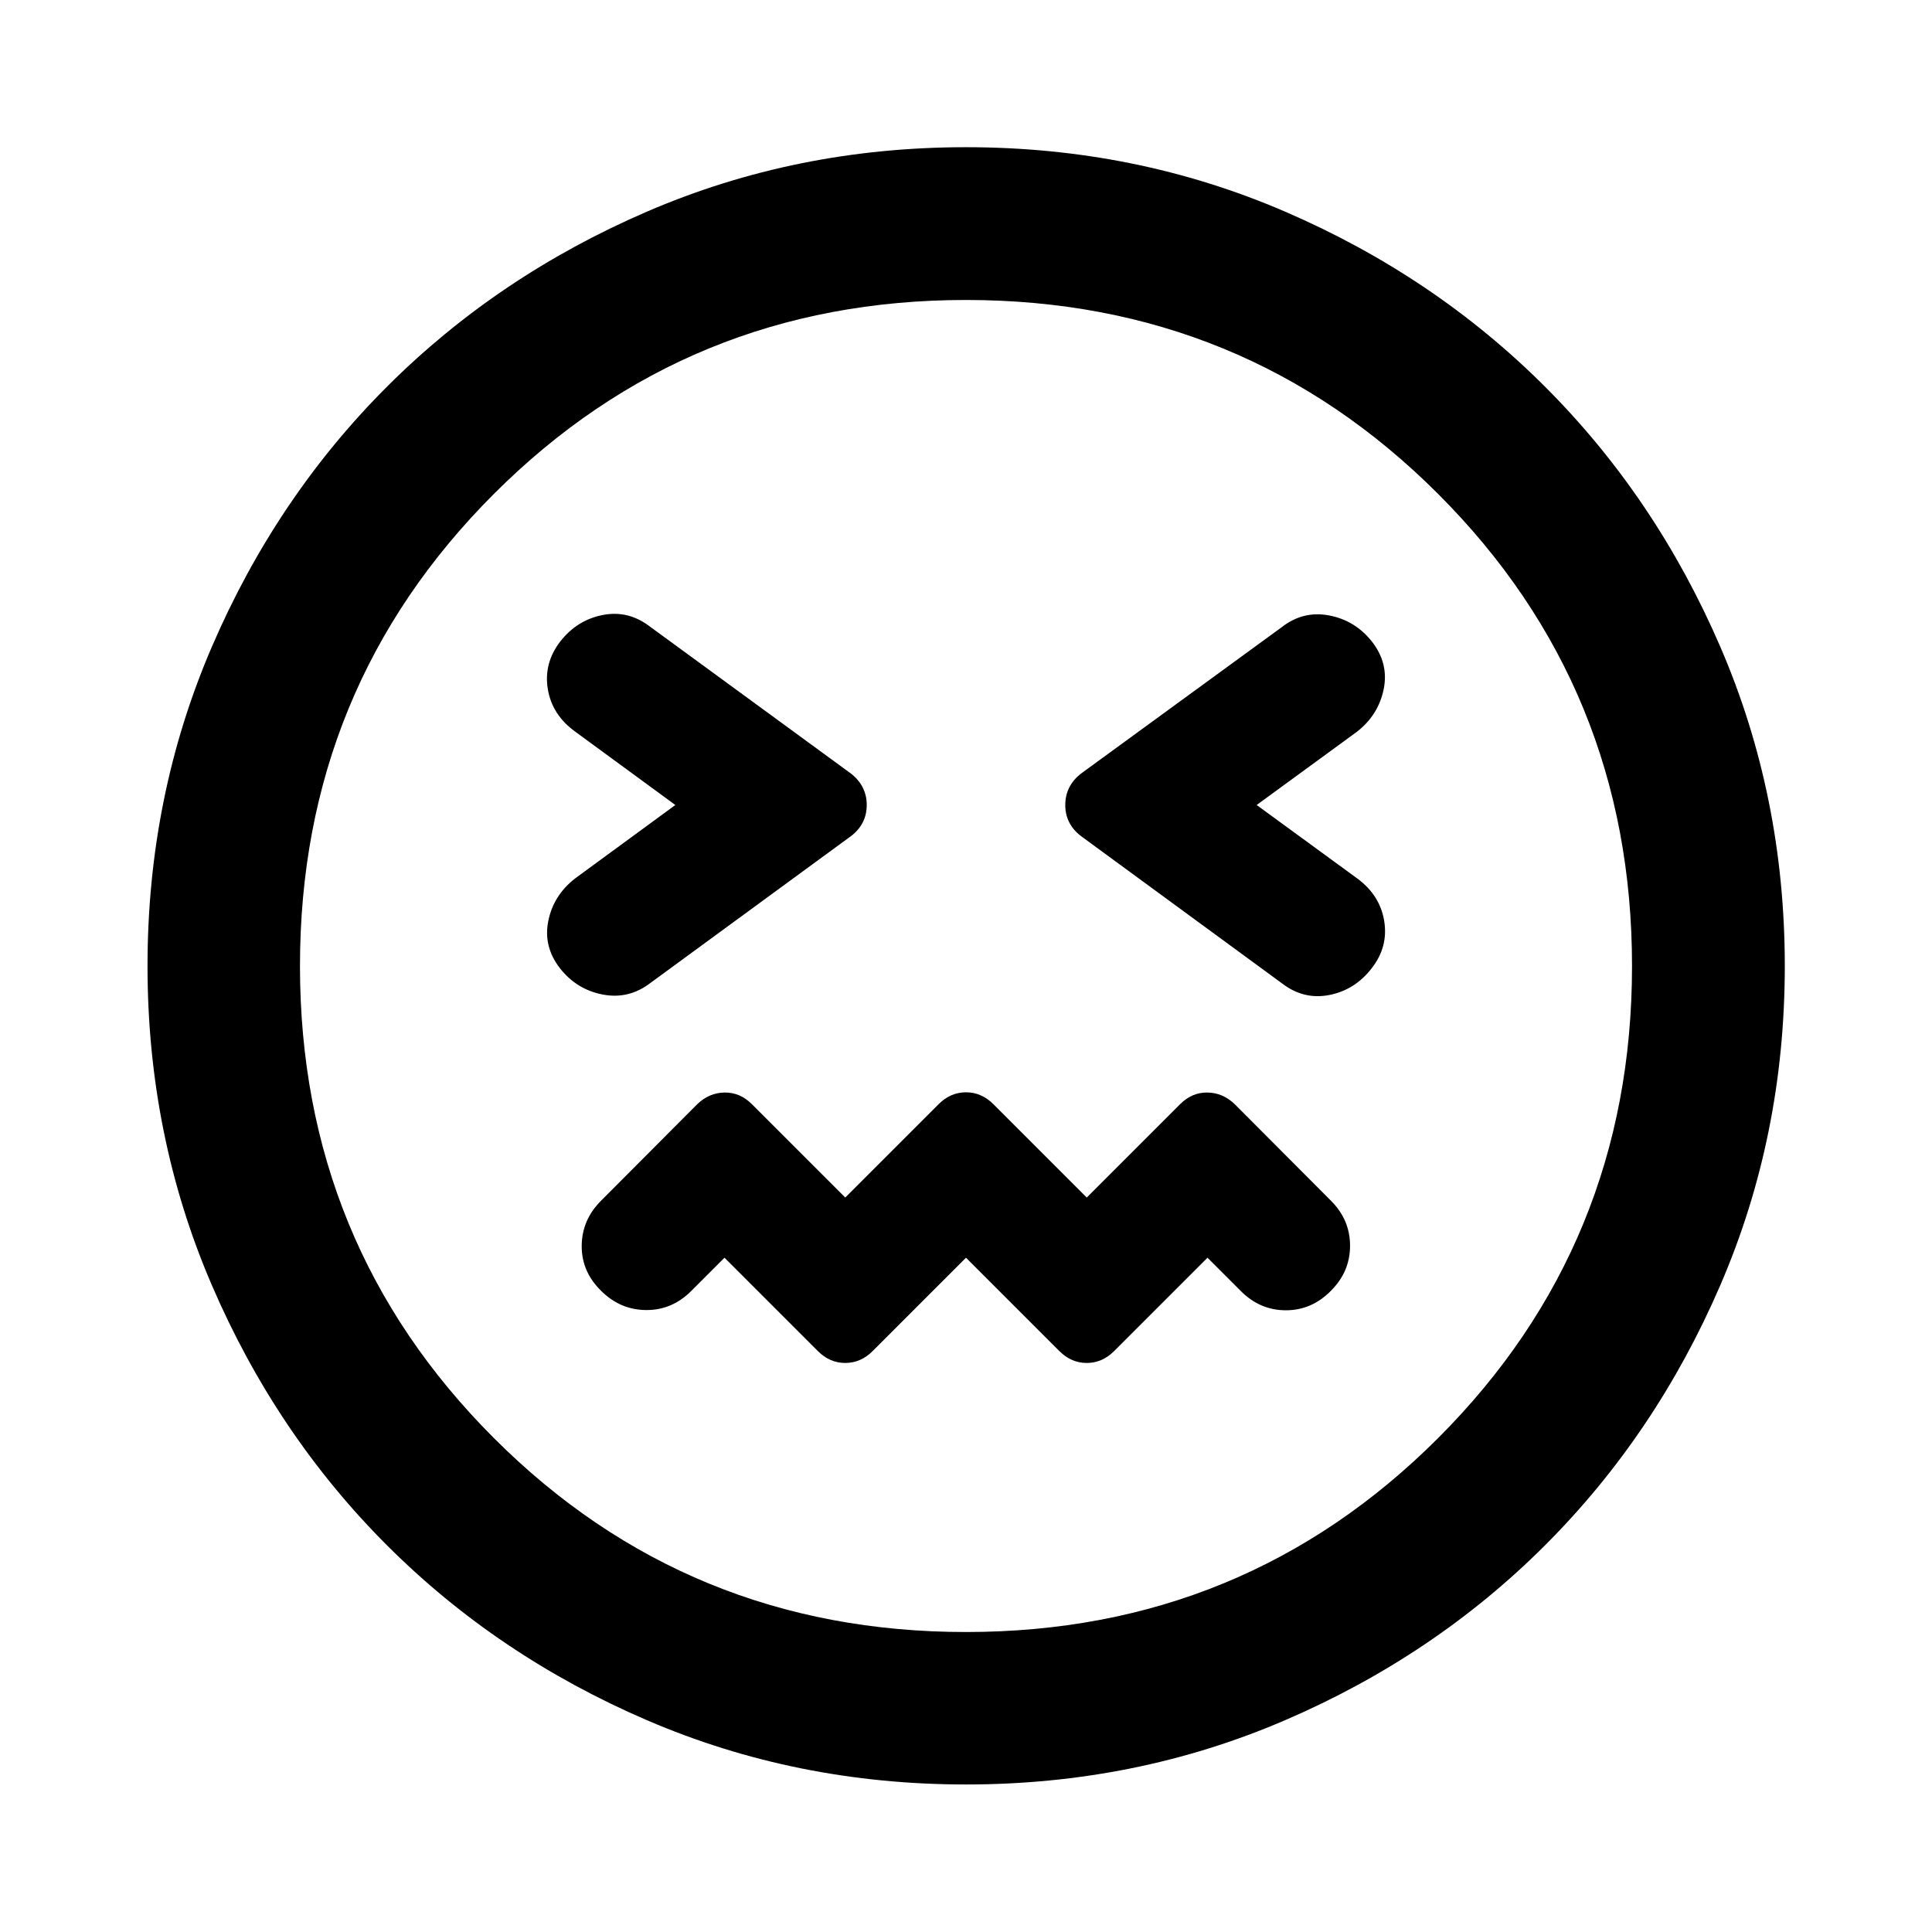<svg xmlns="http://www.w3.org/2000/svg" height="40" viewBox="0 96 960 960" width="40"><path d="m480 720.949 46.406 46.406q5.891 5.891 13.594 5.891 7.703 0 13.594-5.891L600 720.949l16.645 16.645q9.478 9.479 22.315 9.479 12.837 0 22.395-9.718 9.478-9.478 9.478-22.355t-9.478-22.355l-47.761-47.92q-5.891-5.732-13.594-5.852-7.703-.119-13.594 5.772L540 691.051l-46.406-46.406q-5.891-5.891-13.594-5.891-7.703 0-13.594 5.891L420 691.051l-46.406-46.406q-5.891-5.891-13.594-5.772-7.703.12-13.594 5.852l-47.761 47.92q-9.478 9.478-9.598 22.315-.12 12.837 9.598 22.395 9.478 9.478 22.315 9.598 12.837.12 22.395-9.359L360 720.949l46.406 46.406q5.891 5.891 13.594 5.891 7.703 0 13.594-5.891L480 720.949ZM335.572 496l-49.688 36.406q-10.797 8.319-13.417 21.076-2.619 12.757 5.7 23.554 8.318 10.638 21.315 13.138 12.996 2.5 23.793-5.819l99.856-73.109q7.543-5.971 7.543-15.246t-7.543-15.406l-100.095-73.188q-10.797-8.319-23.554-5.819-12.757 2.5-21.076 13.138-8.319 10.797-6.2 23.674 2.12 12.876 13.678 21.195L335.572 496Zm288.856 0 49.847-36.406q10.638-8.319 13.258-21.076 2.619-12.757-5.7-23.554-8.318-10.638-21.315-13.138-12.996-2.5-23.634 5.819l-100.015 72.949q-7.543 6.131-7.543 15.406t7.543 15.246l100.095 73.348q10.797 8.319 23.554 5.819 12.757-2.5 21.076-13.297 8.319-10.638 6.2-23.515-2.12-12.876-13.519-21.195L624.428 496ZM480 982.696q-84.355 0-158.551-31.939-74.195-31.938-129.232-86.974-55.036-55.037-86.974-129.232Q73.304 660.355 73.304 576q0-84.355 31.939-158.551 31.938-74.195 86.974-129.232 55.037-55.036 129.232-87.054Q395.645 169.145 480 169.145q84.355 0 158.551 32.018 74.195 32.018 129.232 87.054 55.036 55.037 87.054 129.232Q886.855 491.645 886.855 576q0 84.355-32.018 158.551-32.018 74.195-87.054 129.232-55.037 55.036-129.232 86.974Q564.355 982.696 480 982.696ZM480 576Zm0 330.942q138.218 0 234.58-96.362 96.362-96.362 96.362-234.58 0-138.218-96.362-234.58-96.362-96.362-234.58-96.362-138.218 0-234.58 96.362-96.362 96.362-96.362 234.58 0 138.218 96.362 234.58 96.362 96.362 234.58 96.362Z"/></svg>